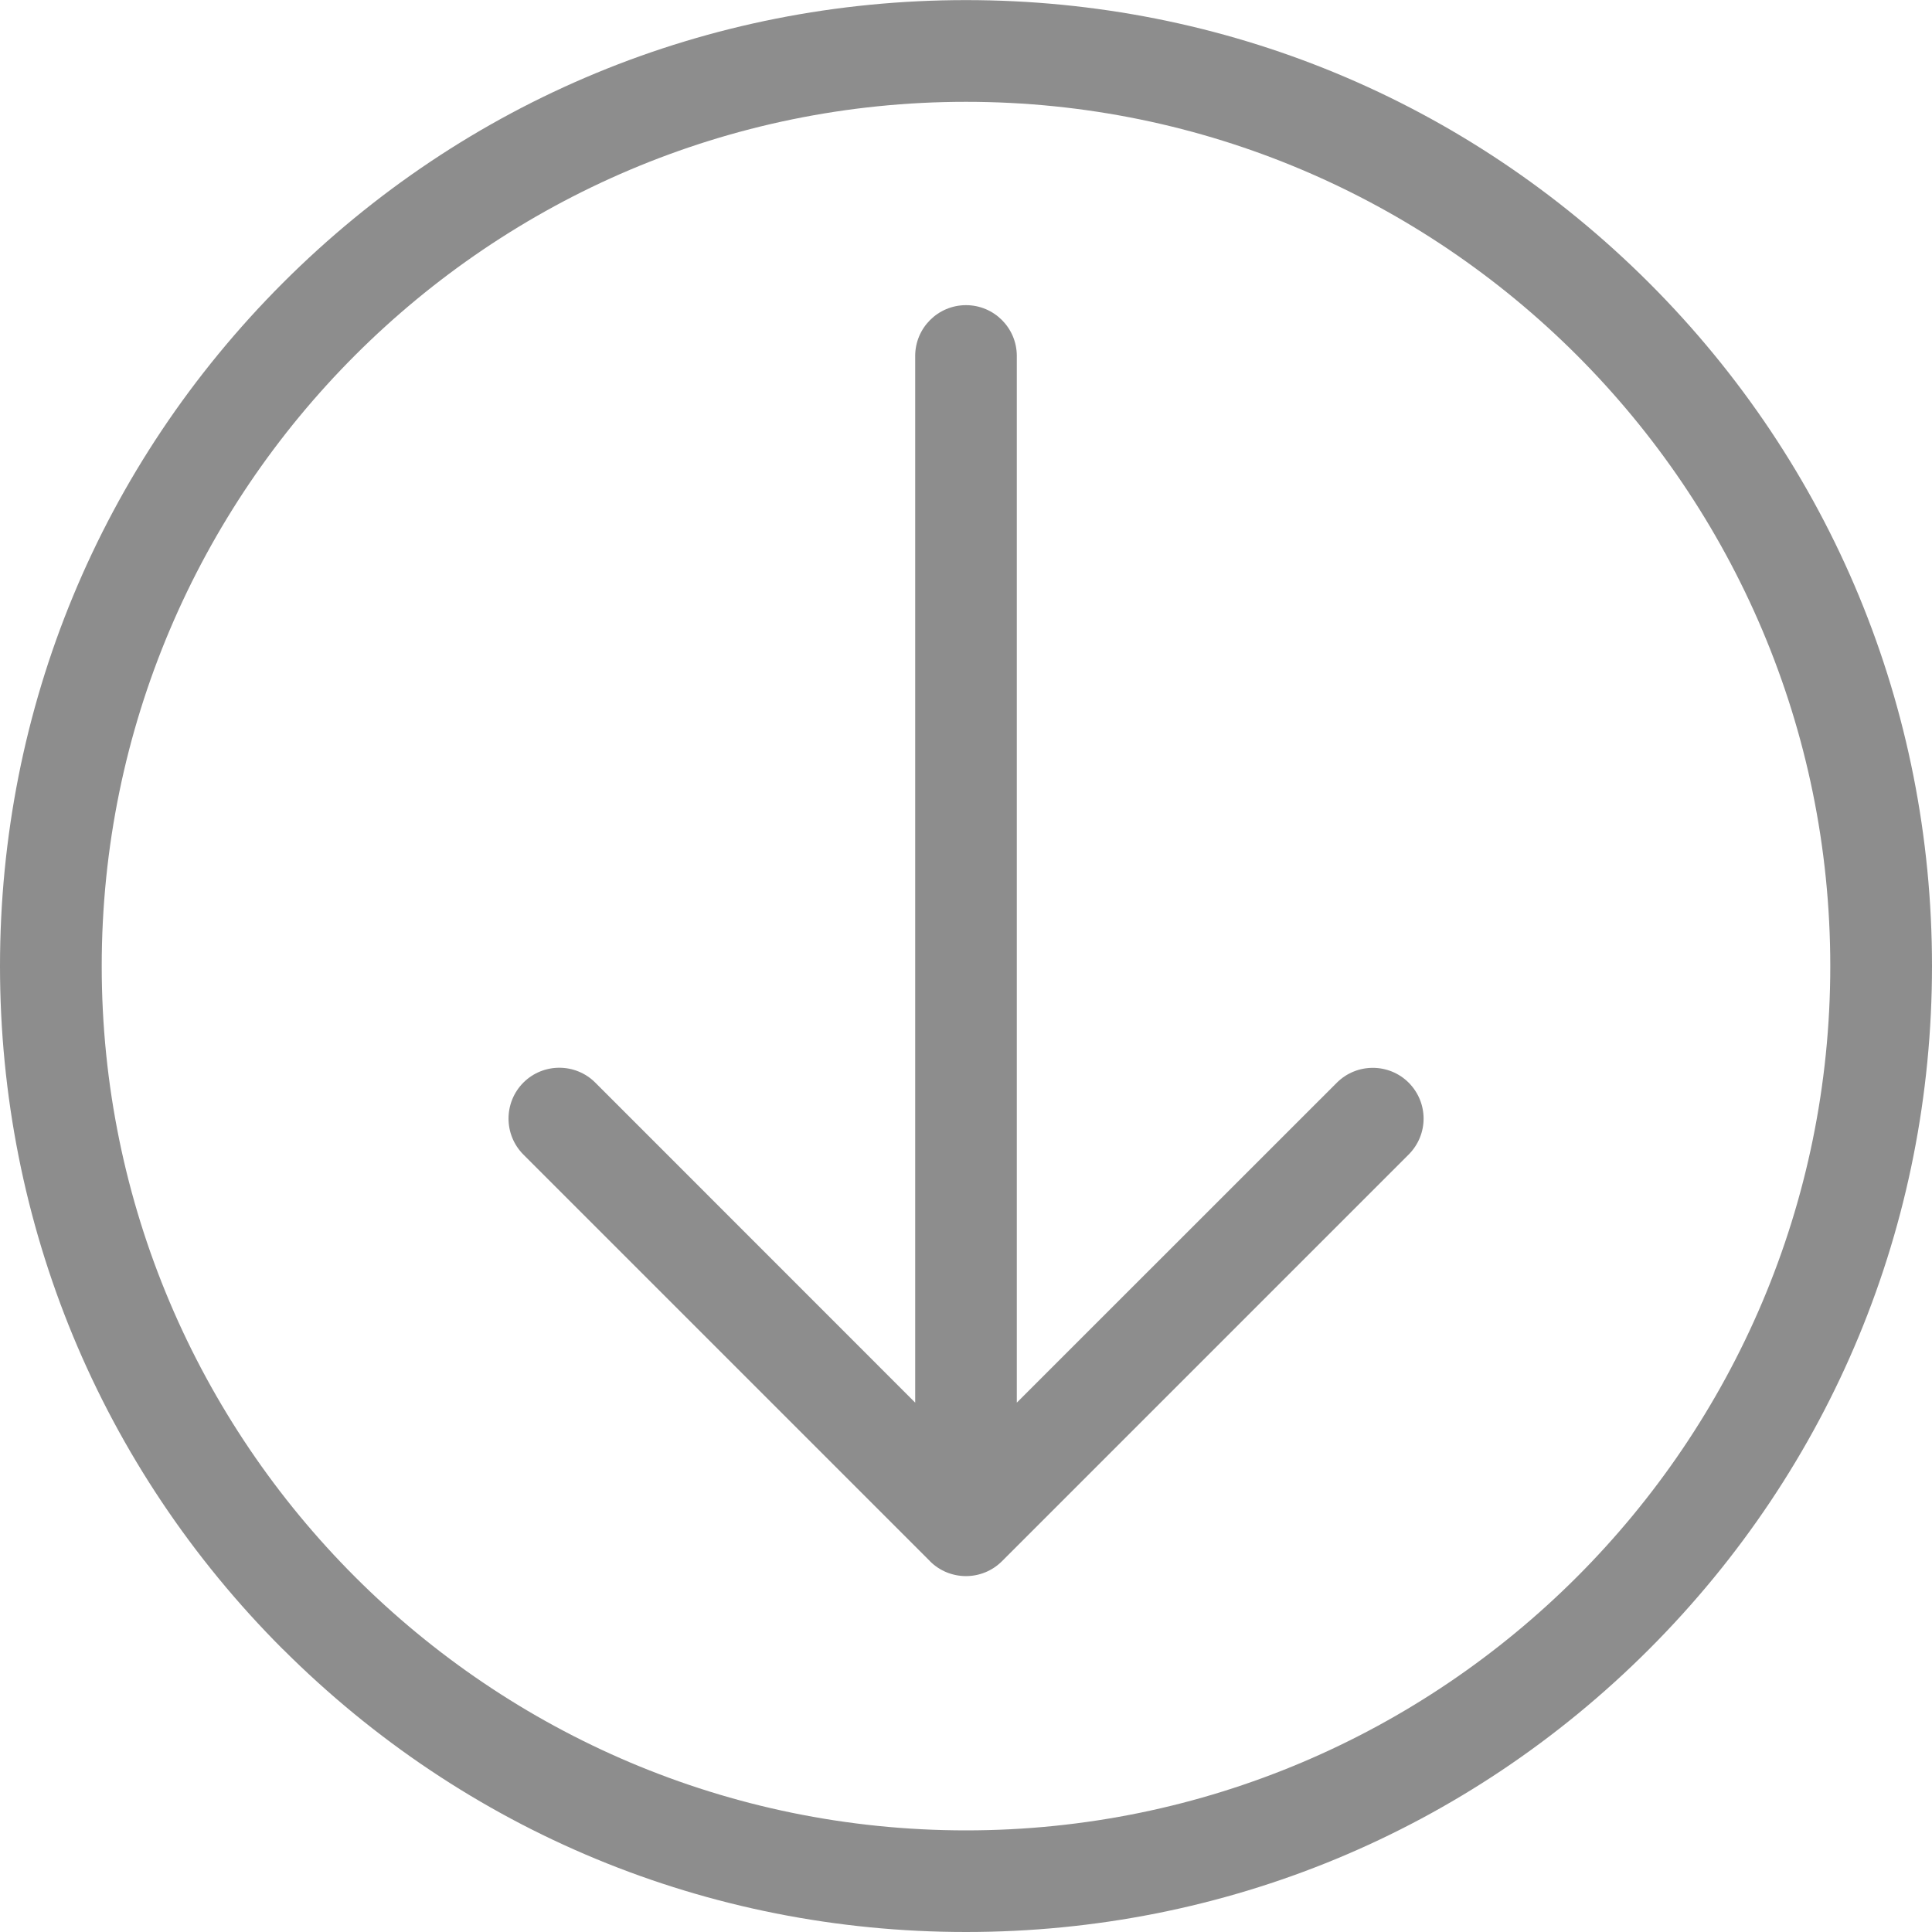 <?xml version="1.0" encoding="UTF-8"?>
<svg width="20px" height="20px" viewBox="0 0 20 20" version="1.1" xmlns="http://www.w3.org/2000/svg" xmlns:xlink="http://www.w3.org/1999/xlink">
    <title>Group 3 Copy</title>
    <g id="Icons" stroke="none" stroke-width="1" fill="none" fill-rule="evenodd">
        <g id="Artboard" transform="translate(-1078, -934)" fill="#8D8D8D" fill-rule="nonzero">
            <g id="Group-3-Copy" transform="translate(1088, 944) scale(1, -1) translate(-1088, -944) translate(1078, 934)">
                <path d="M2.928,2.927 C1.04,4.816 0,7.327 0,9.999 C0,12.671 1.04,15.181 2.928,17.071 C4.817,18.96 7.328,19.999 10,19.999 C12.672,19.999 15.182,18.959 17.072,17.071 C18.961,15.182 20,12.671 20,10 C20,7.329 18.96,4.818 17.072,2.928 C15.183,1.039 12.672,1.66533454e-14 10,1.66533454e-14 C7.328,1.66533454e-14 4.818,1.04 2.928,2.928 L2.928,2.927 Z M18.947,9.999 C18.947,14.933 14.934,18.946 10,18.946 C5.066,18.946 1.053,14.933 1.053,9.999 C1.053,5.065 5.066,1.052 10,1.052 C14.934,1.052 18.947,5.065 18.947,9.999 Z" id="Shape"></path>
                <path d="M9.628,3.838 L5.418,8.048 C5.213,8.254 5.213,8.587 5.418,8.793 C5.623,8.998 5.957,8.998 6.162,8.793 L9.474,5.48 L9.474,16.315 C9.474,16.605 9.709,16.841 10,16.841 C10.291,16.841 10.526,16.605 10.526,16.315 L10.526,5.48 L13.839,8.792 C14.044,8.997 14.378,8.997 14.583,8.792 C14.686,8.688 14.737,8.554 14.737,8.42 C14.737,8.286 14.685,8.151 14.582,8.048 L10.372,3.838 C10.166,3.633 9.833,3.633 9.627,3.838 L9.628,3.838 Z" id="Path"></path>
            </g>
        </g>
    </g>
</svg>